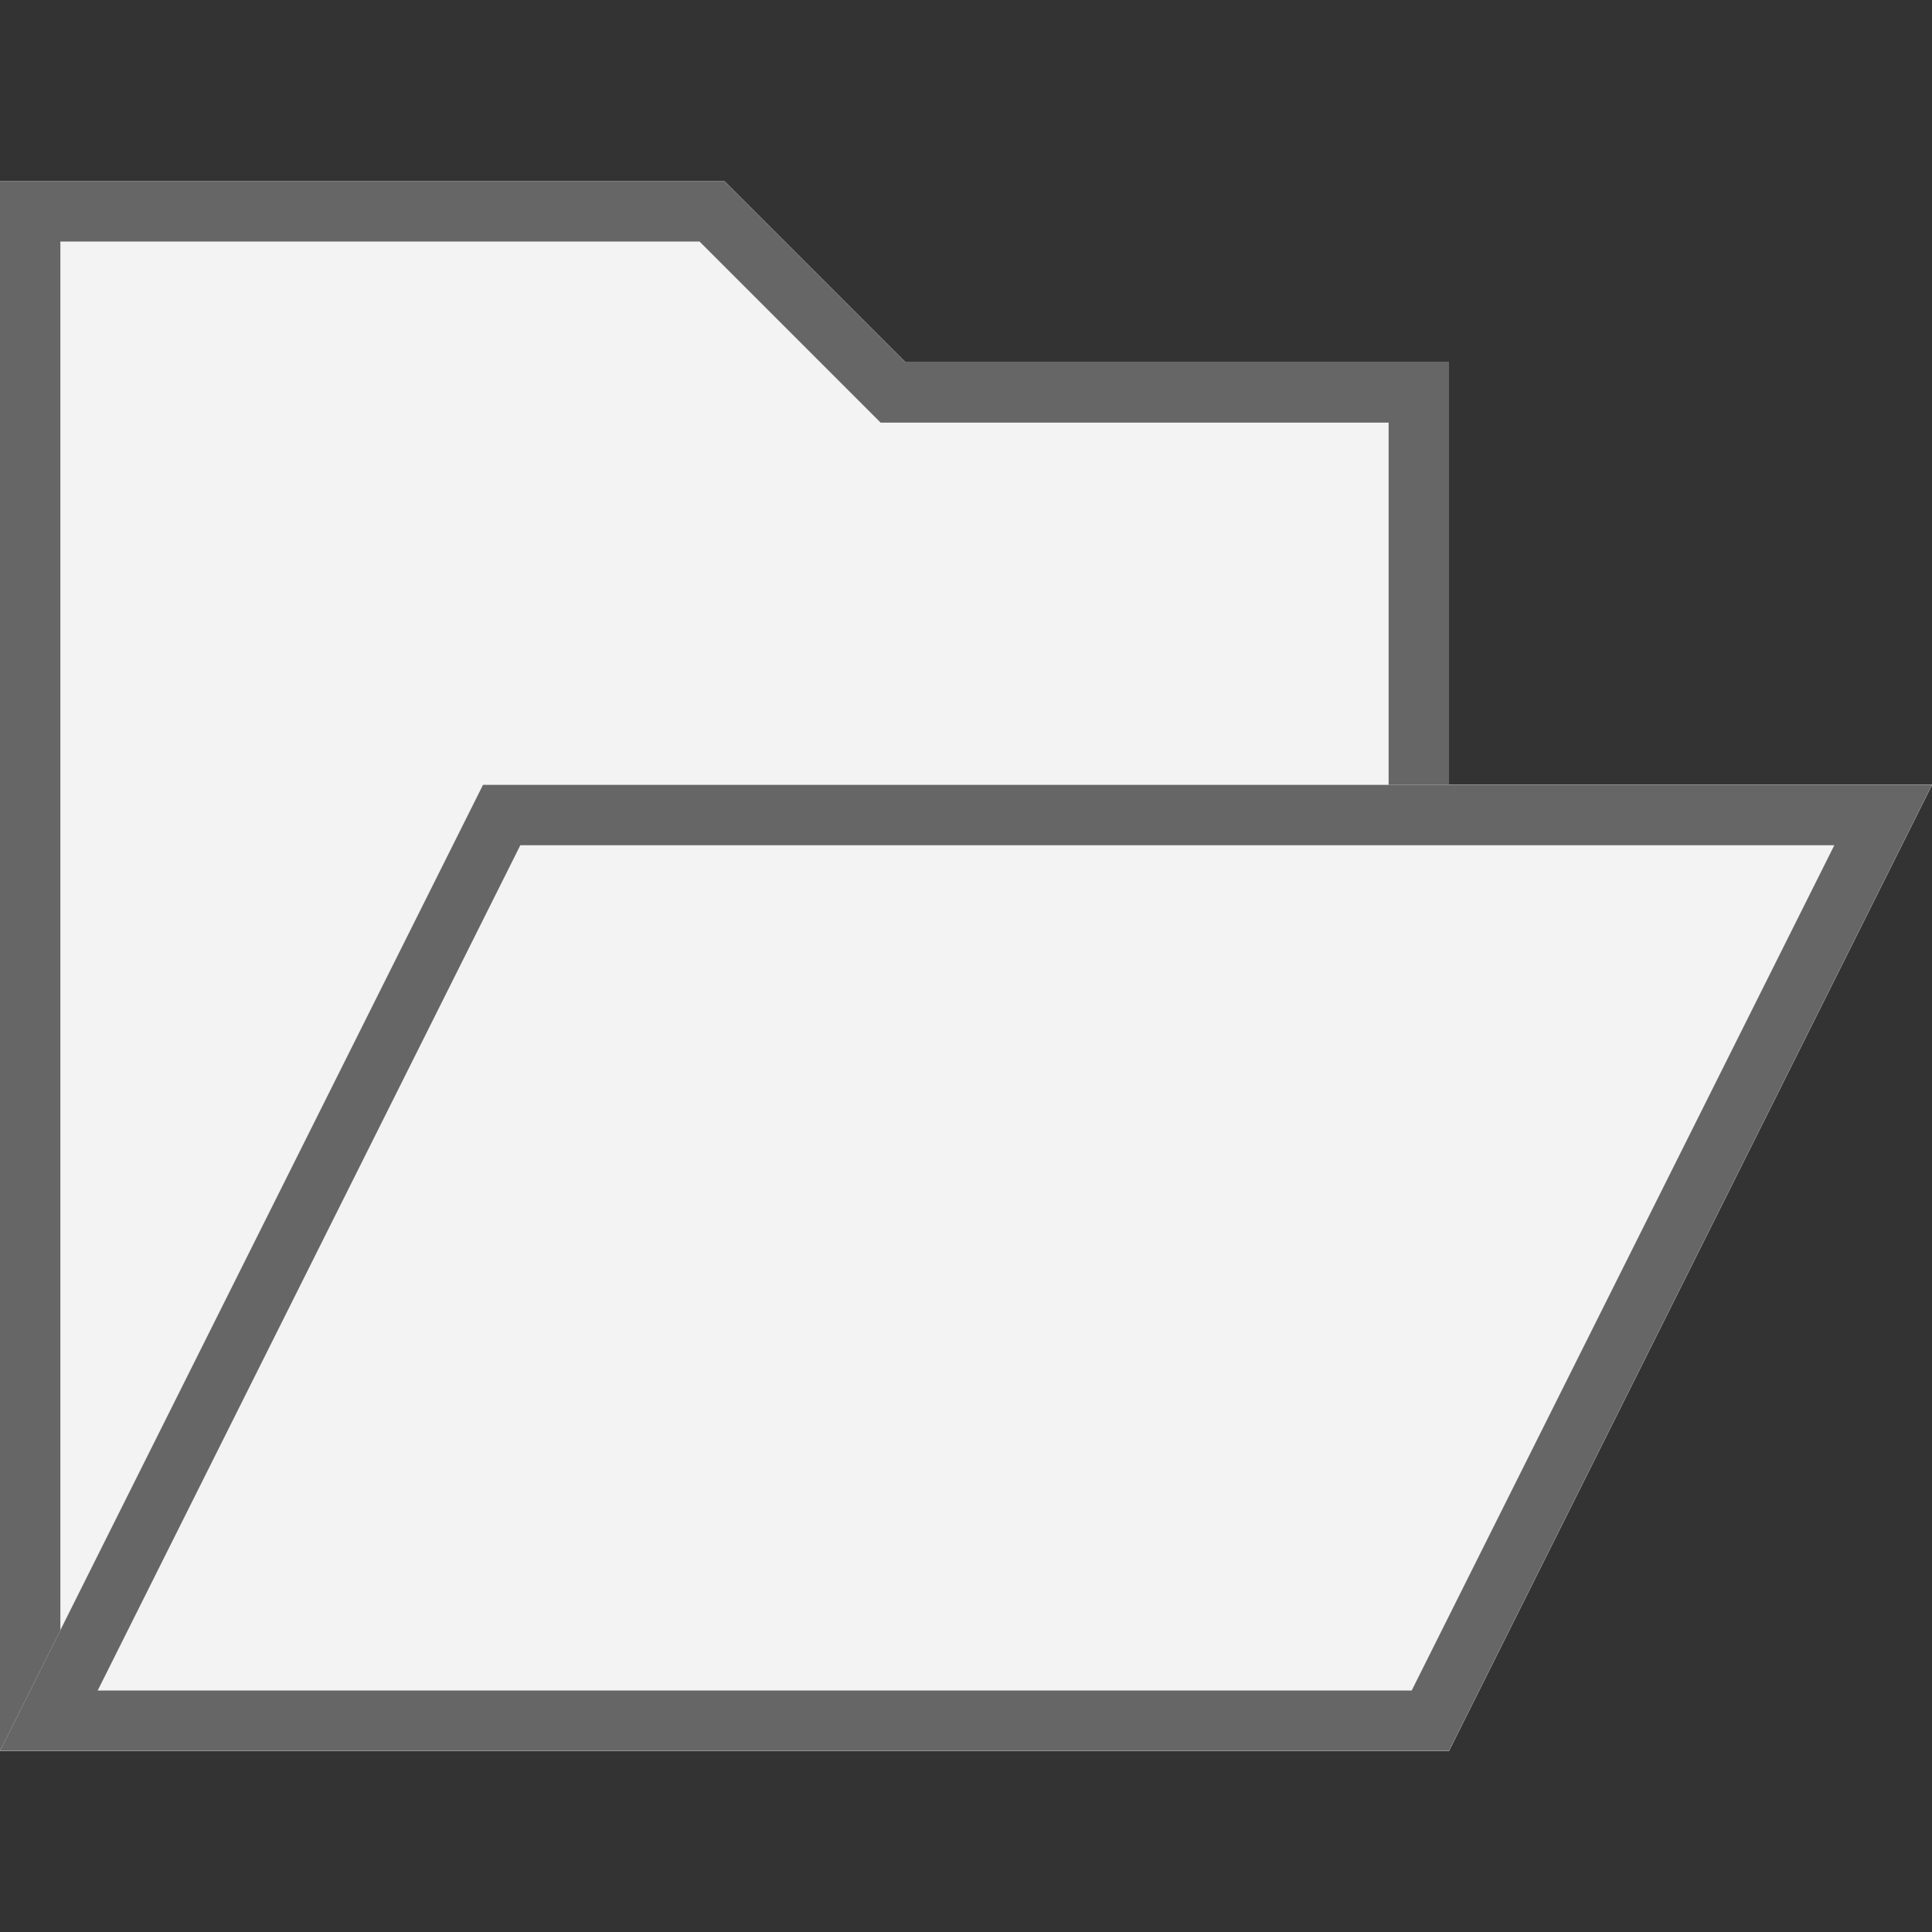 <?xml version="1.0" encoding="UTF-8" standalone="no"?>
<svg width="32px" height="32px" viewBox="0 0 32 32" version="1.1" xmlns="http://www.w3.org/2000/svg" xmlns:xlink="http://www.w3.org/1999/xlink">
    <rect x="0" y="0" width="32" height="32" fill="#333333" stroke="none"/>
    <!-- Generator: Sketch 49.3 (51167) - http://www.bohemiancoding.com/sketch -->
    <title>FolderOpen</title>
    <desc>Created with Sketch.</desc>
    <defs></defs>
    <g stroke="none" stroke-width="1" fill="none" fill-rule="evenodd">
        <polygon fill="#F3F3F3" fill-rule="nonzero" points="24 29 0 29 8 13 32 13"></polygon>
        <polygon fill="#F3F3F3" fill-rule="nonzero" points="24 29 0 29 8 13 32 13"></polygon>
        <polygon fill="#F3F3F3" fill-rule="nonzero" points="24 29 24 6 15 6 12 3 0 3 0 29"></polygon>
        <path d="M8,13 L0,29 L24,29 L32,13 L8,13 Z M23.382,28 L1.618,28 L8.618,14 L30.382,14 L23.382,28 Z" fill="#666666" fill-rule="nonzero"></path>
        <polygon fill="#666666" fill-rule="nonzero" points="1 27 1 4 11.586 4 14.586 7 23 7 23 13 24 13 24 6 15 6 12 3 0 3 0 29"></polygon>
    </g>
</svg>